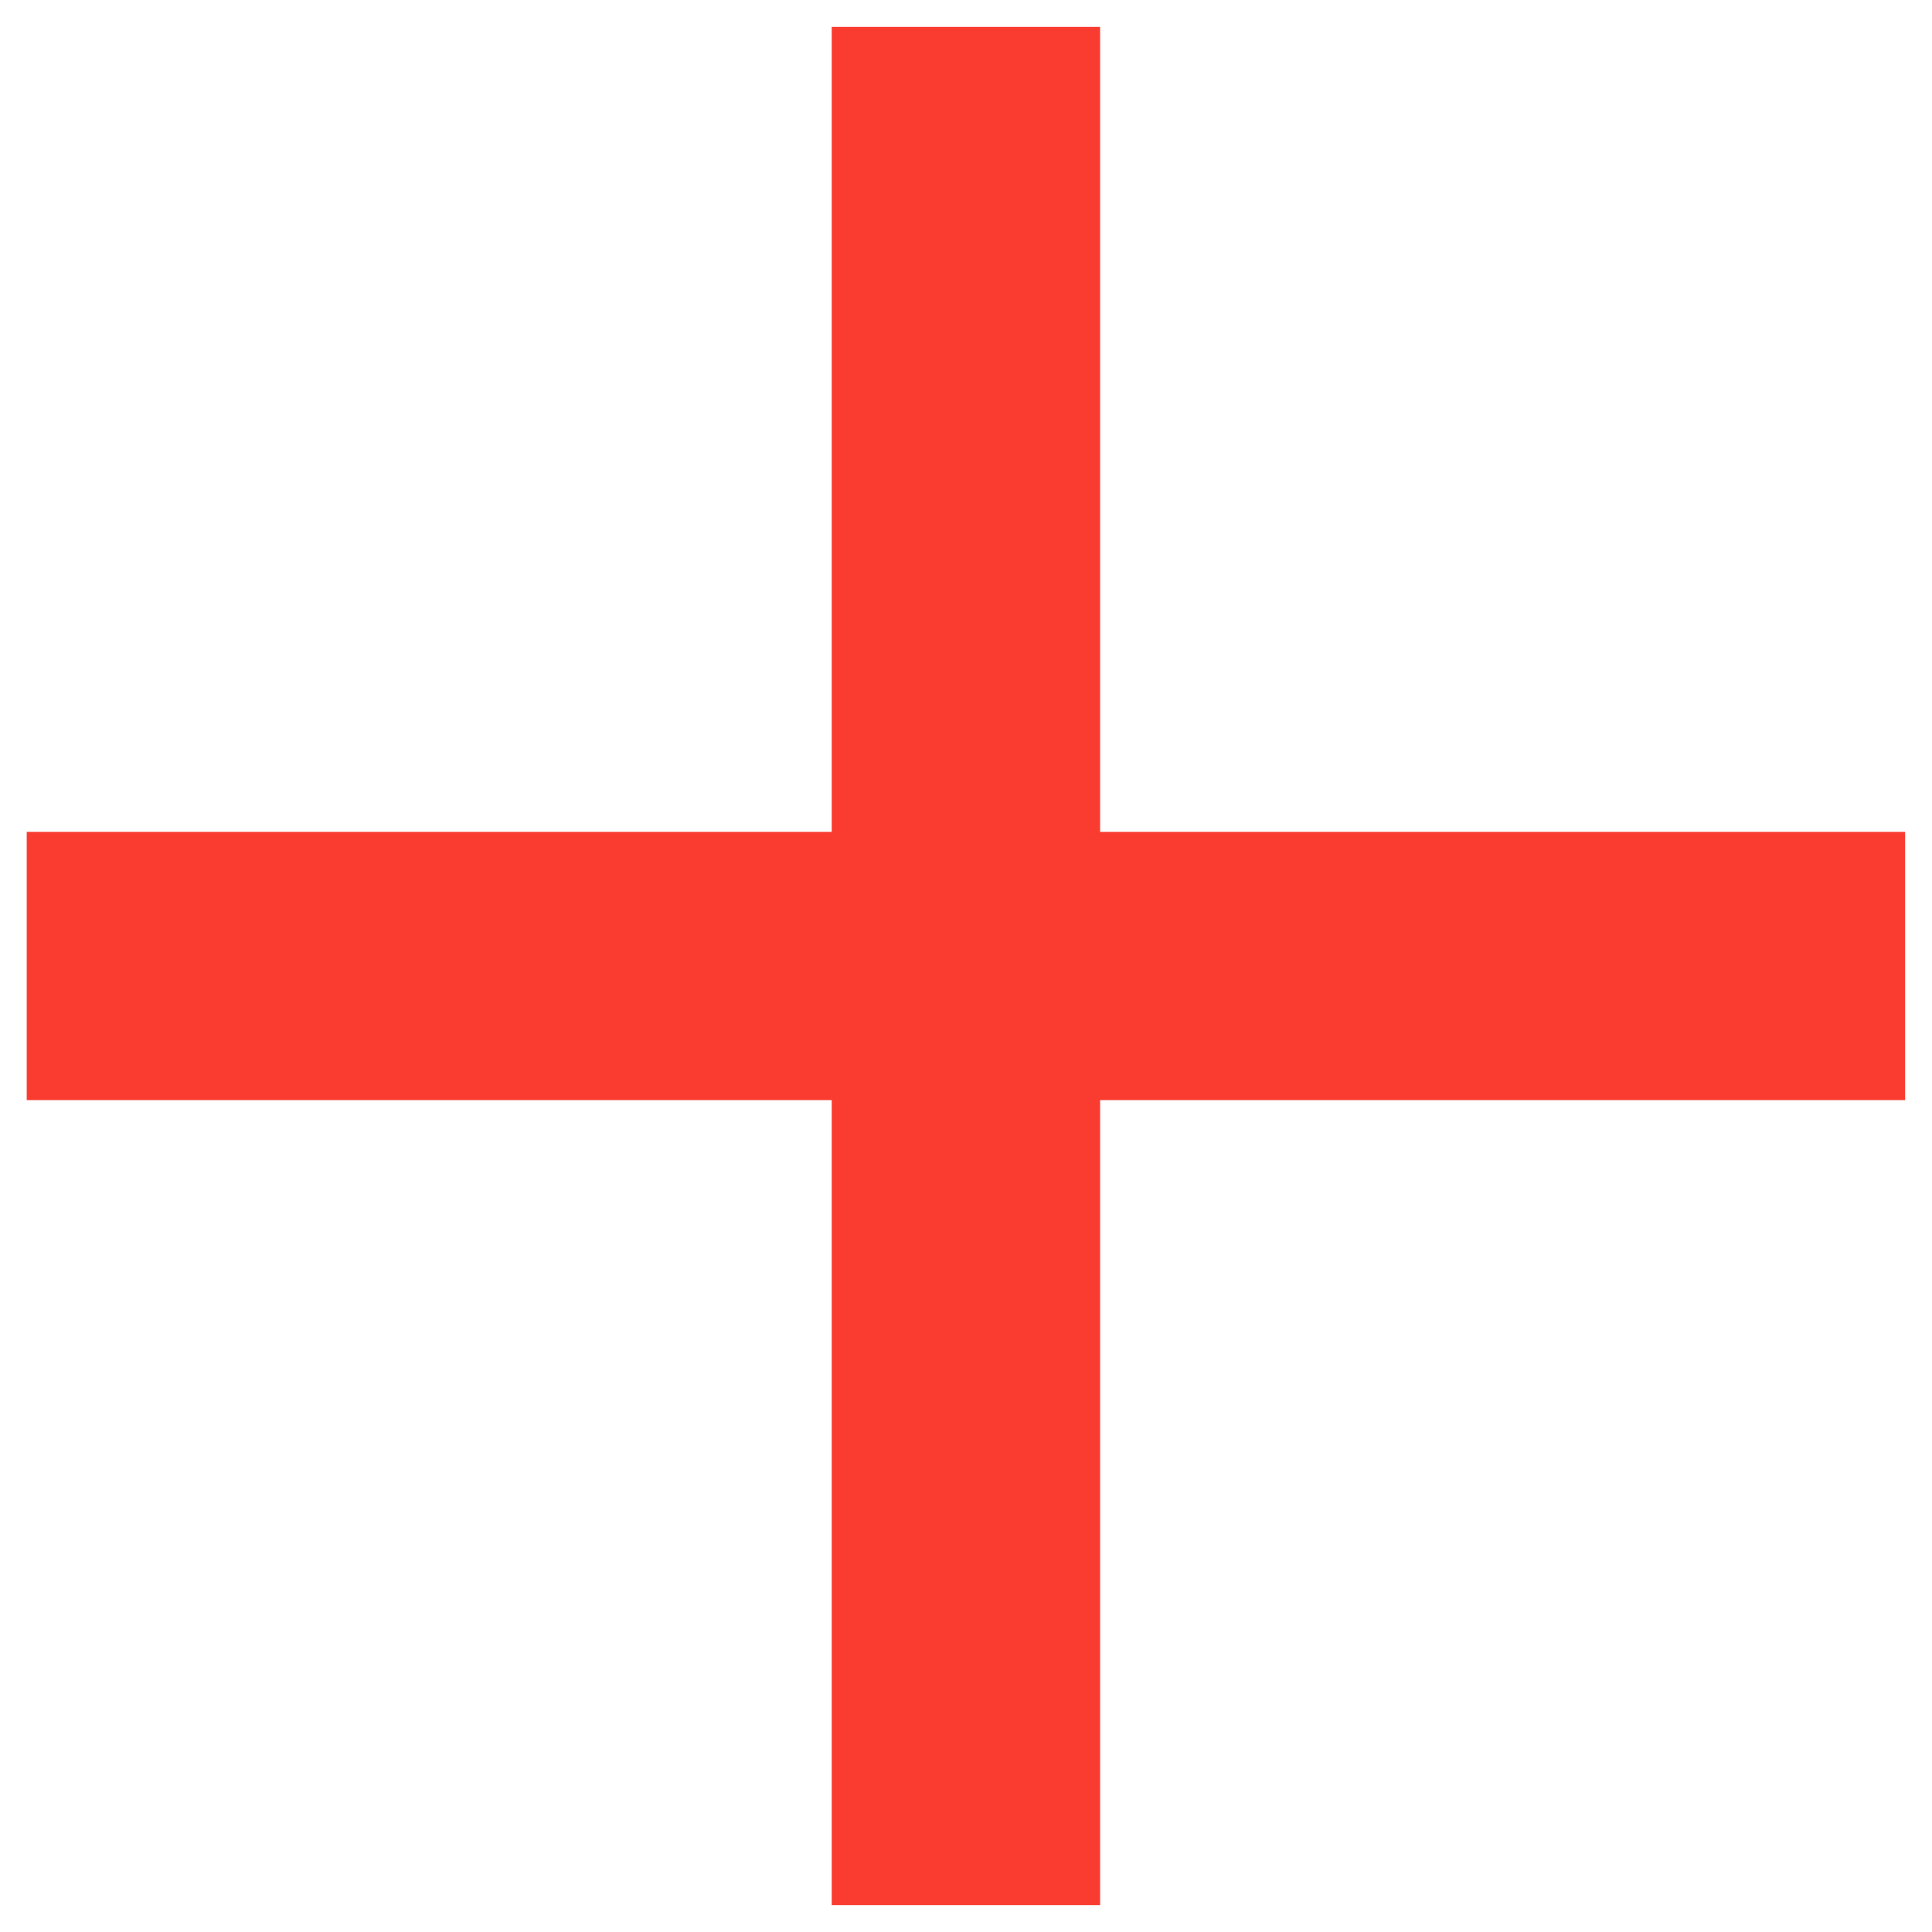 <svg width="12" height="12" viewBox="0 0 12 12" fill="#FA3C30" xmlns="http://www.w3.org/2000/svg">
<path d="M11.833 6.833H6.833V11.833H5.166V6.833H0.166V5.167H5.166V0.167H6.833V5.167H11.833V6.833Z" />
</svg>
